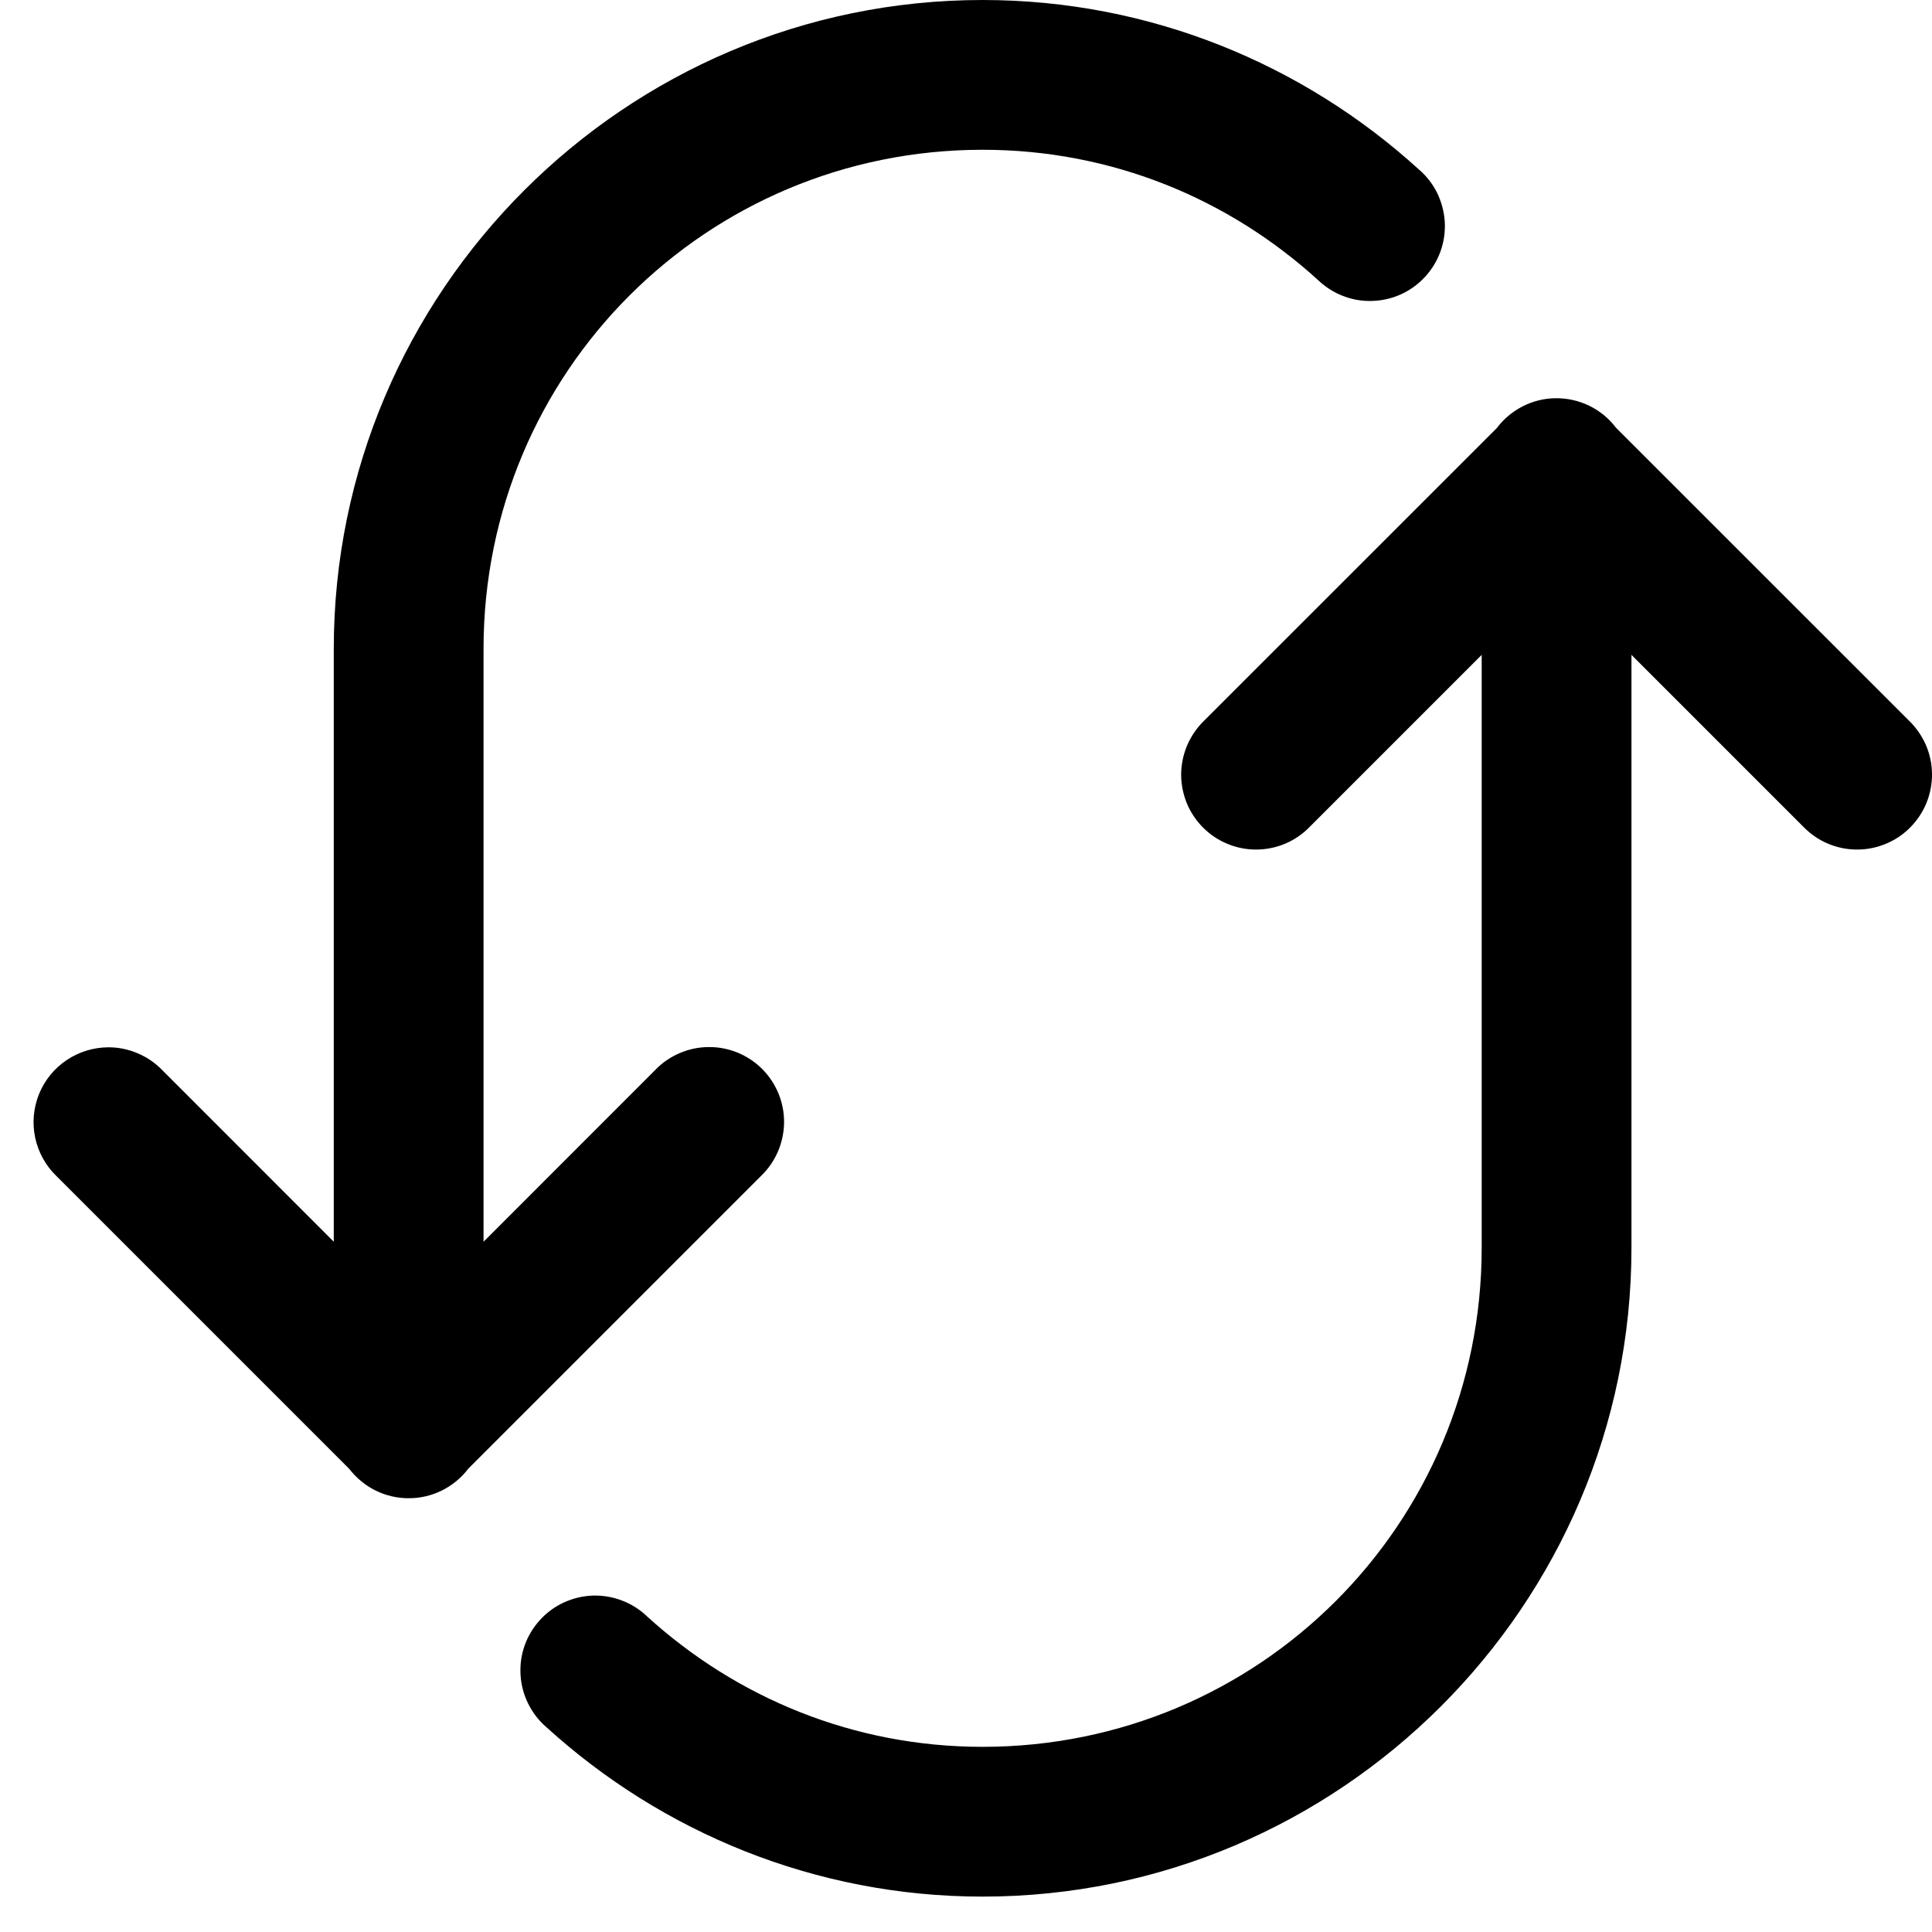 <svg width="25" height="25" viewBox="0 0 25 25" fill="none" xmlns="http://www.w3.org/2000/svg">
<path id="change-icon" d="M12.715 0C8.09 0 4.319 3.771 4.319 8.396V16.068L2.098 13.846C2.008 13.753 1.9 13.679 1.78 13.629C1.661 13.578 1.533 13.552 1.403 13.552C1.21 13.553 1.022 13.61 0.862 13.718C0.702 13.825 0.578 13.978 0.505 14.157C0.433 14.336 0.415 14.532 0.455 14.721C0.495 14.909 0.59 15.082 0.728 15.216L4.52 19.008C4.611 19.126 4.728 19.222 4.861 19.288C4.995 19.354 5.143 19.388 5.292 19.387C5.441 19.387 5.588 19.352 5.722 19.285C5.855 19.218 5.971 19.122 6.061 19.003L9.848 15.216C9.941 15.127 10.015 15.02 10.066 14.902C10.117 14.783 10.144 14.656 10.146 14.527C10.147 14.398 10.123 14.27 10.074 14.151C10.025 14.032 9.953 13.923 9.862 13.832C9.771 13.741 9.662 13.669 9.543 13.62C9.424 13.572 9.296 13.547 9.167 13.549C9.038 13.55 8.911 13.577 8.793 13.628C8.674 13.679 8.567 13.753 8.478 13.846L6.257 16.068V8.396C6.257 4.818 9.137 1.938 12.715 1.938C14.392 1.938 15.904 2.576 17.054 3.623C17.148 3.713 17.258 3.783 17.379 3.83C17.5 3.877 17.629 3.899 17.759 3.894C17.889 3.89 18.016 3.86 18.134 3.806C18.252 3.751 18.357 3.674 18.444 3.578C18.532 3.482 18.599 3.369 18.642 3.247C18.685 3.125 18.703 2.995 18.695 2.865C18.686 2.736 18.652 2.609 18.595 2.493C18.537 2.377 18.456 2.274 18.357 2.19C16.869 0.836 14.887 0 12.715 0ZM20.127 5.153C19.979 5.155 19.834 5.191 19.703 5.258C19.571 5.326 19.456 5.422 19.368 5.54L15.582 9.325C15.489 9.415 15.415 9.522 15.364 9.64C15.313 9.758 15.286 9.886 15.284 10.014C15.283 10.143 15.308 10.271 15.356 10.391C15.405 10.51 15.477 10.618 15.568 10.709C15.659 10.801 15.768 10.873 15.887 10.921C16.006 10.97 16.134 10.995 16.263 10.993C16.392 10.992 16.519 10.965 16.638 10.914C16.756 10.863 16.863 10.788 16.952 10.695L19.173 8.474V16.146C19.173 19.724 16.293 22.604 12.715 22.604C11.039 22.604 9.527 21.965 8.376 20.919C8.283 20.829 8.172 20.758 8.051 20.712C7.93 20.665 7.801 20.643 7.671 20.647C7.542 20.651 7.414 20.682 7.296 20.736C7.179 20.79 7.073 20.868 6.986 20.964C6.899 21.06 6.831 21.172 6.788 21.295C6.745 21.417 6.728 21.547 6.736 21.676C6.744 21.806 6.778 21.932 6.836 22.048C6.894 22.164 6.974 22.268 7.073 22.352C8.561 23.705 10.544 24.542 12.715 24.542C17.34 24.542 21.111 20.771 21.111 16.146V8.474L23.332 10.695C23.422 10.788 23.528 10.863 23.647 10.914C23.765 10.965 23.892 10.992 24.021 10.993C24.15 10.995 24.278 10.97 24.397 10.921C24.517 10.873 24.625 10.801 24.716 10.709C24.807 10.618 24.879 10.51 24.928 10.391C24.977 10.271 25.001 10.143 25 10.014C24.999 9.886 24.972 9.758 24.921 9.64C24.869 9.522 24.795 9.415 24.702 9.325L20.91 5.534C20.819 5.413 20.7 5.316 20.564 5.25C20.428 5.184 20.278 5.151 20.127 5.153Z" fill="black"/>
</svg>

